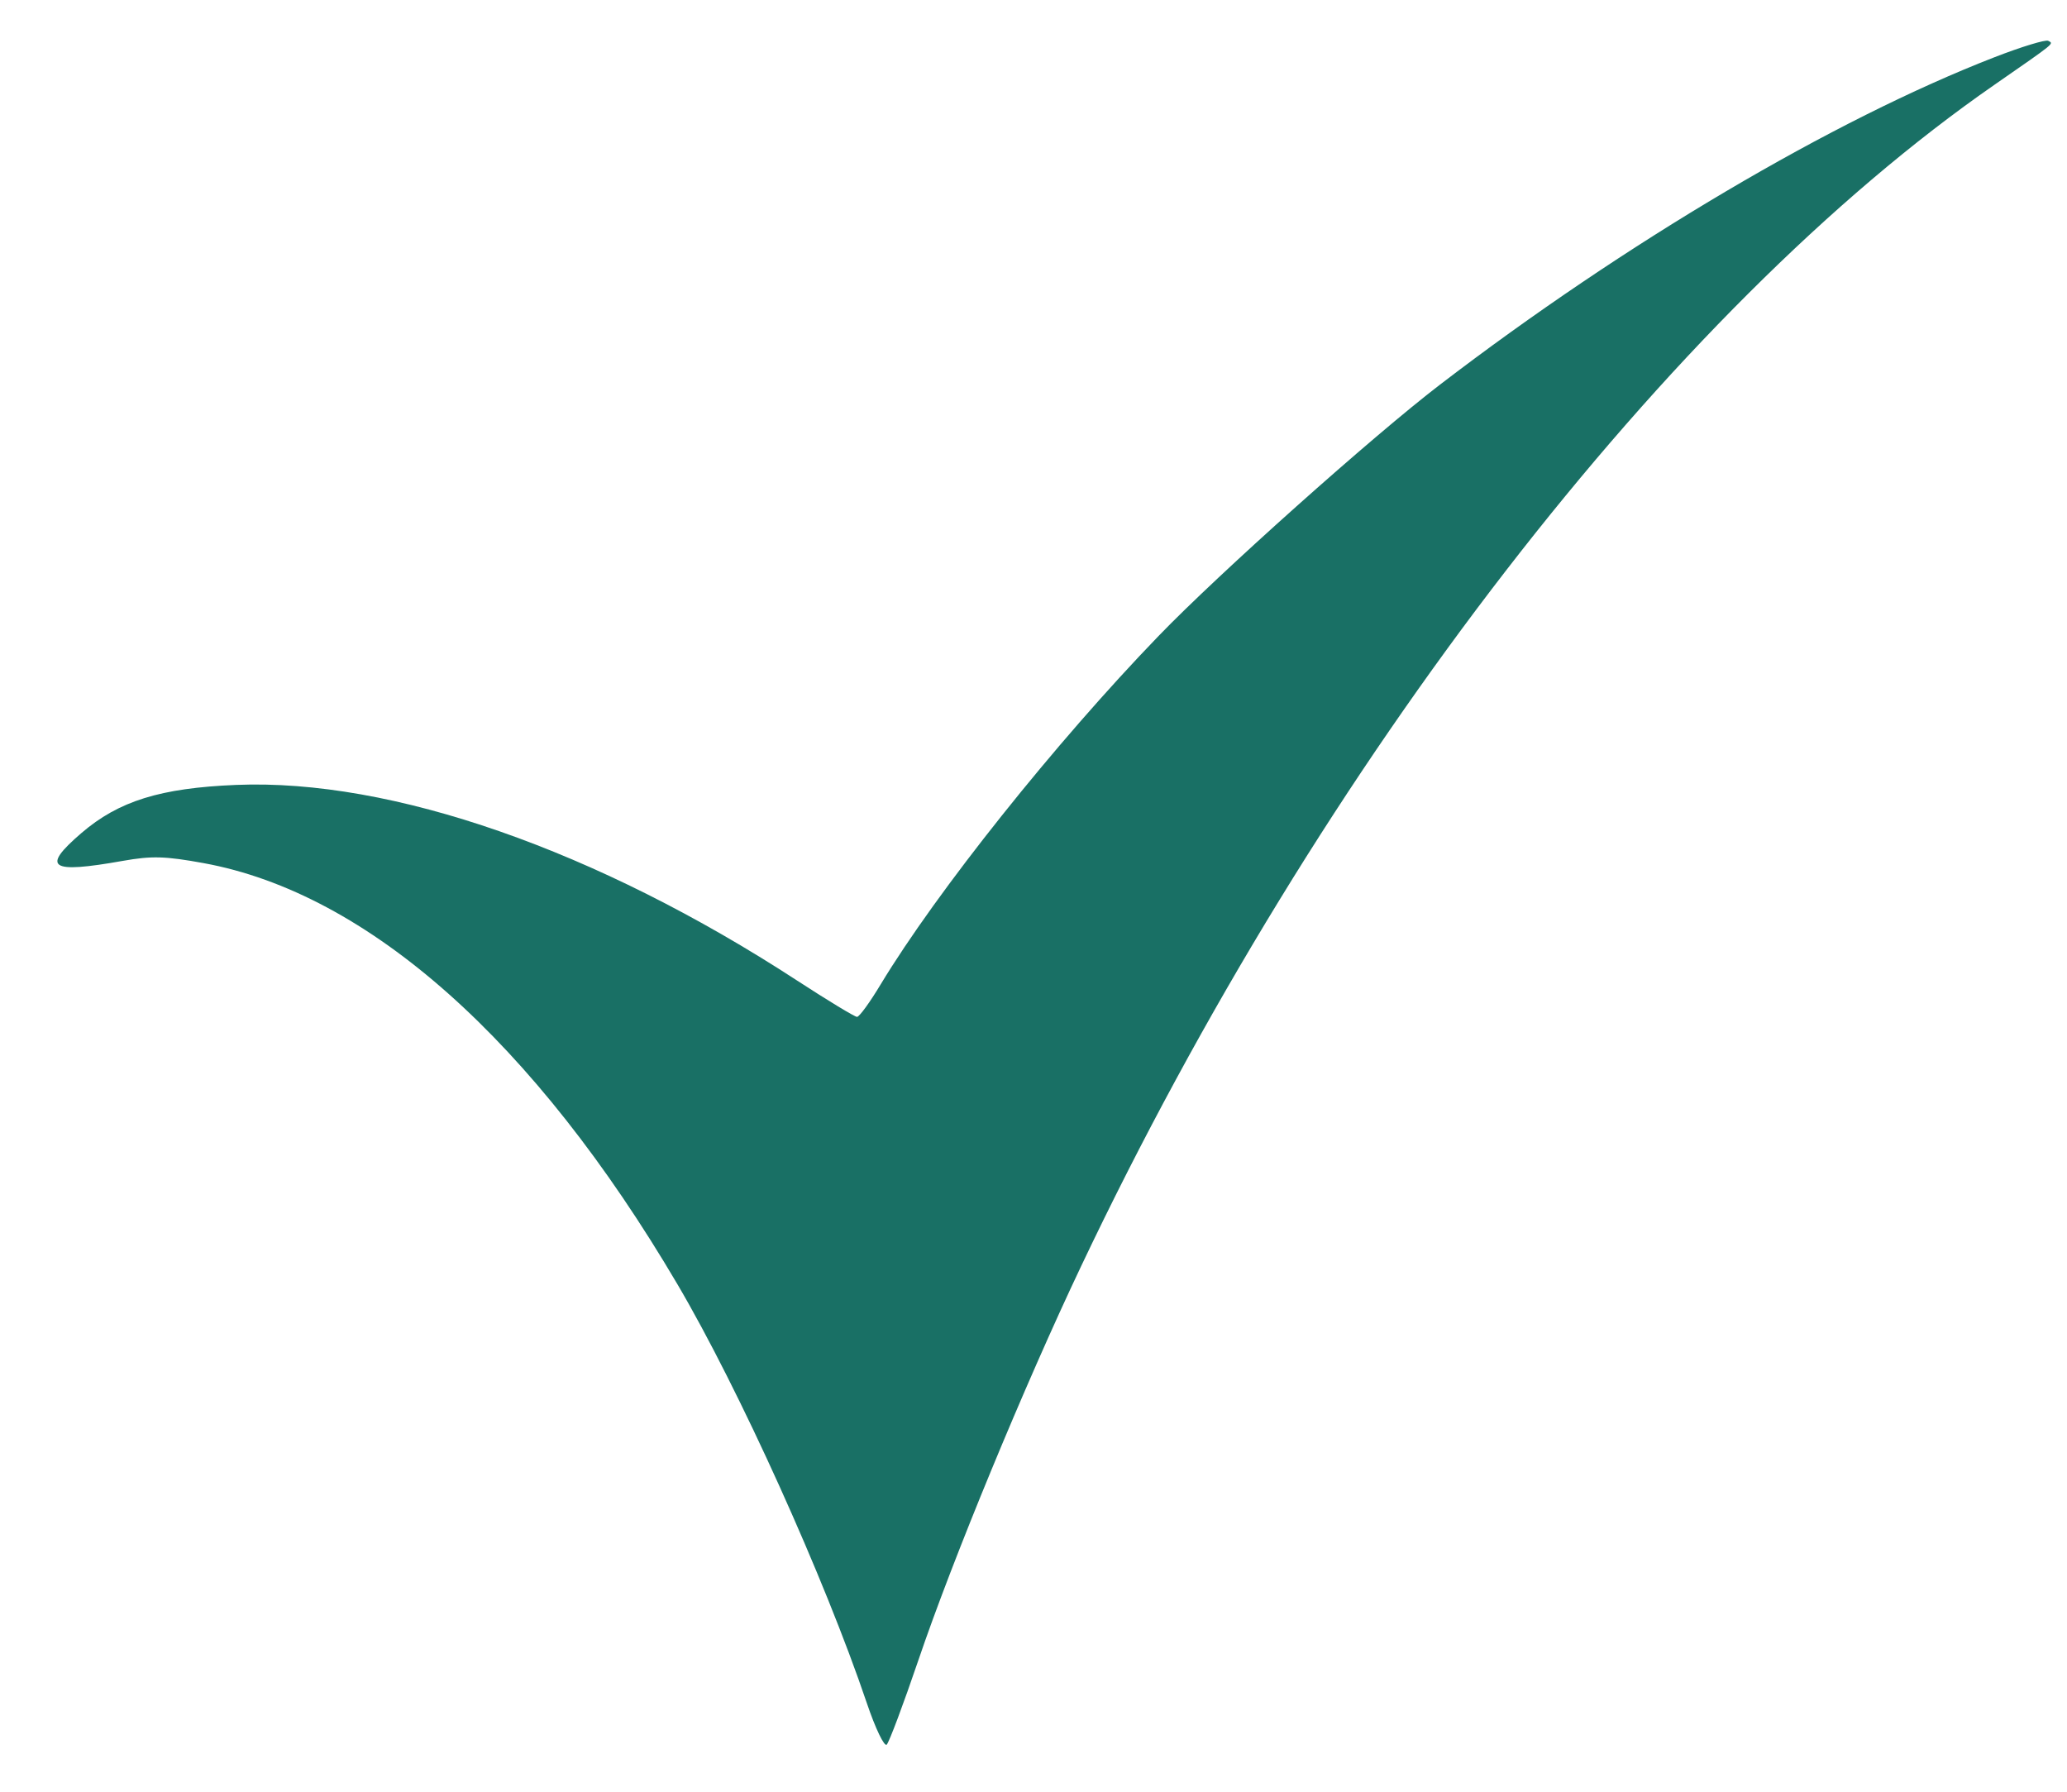 <svg width="30" height="26" viewBox="0 0 30 26" fill="none" xmlns="http://www.w3.org/2000/svg">
<path fill-rule="evenodd" clip-rule="evenodd" d="M28.946 0.831C26.61 1.738 23.591 3.52 20.899 5.582C19.923 6.329 17.685 8.327 16.816 9.228C15.318 10.778 13.594 12.94 12.781 14.286C12.626 14.544 12.472 14.756 12.439 14.756C12.407 14.757 12.015 14.519 11.569 14.229C8.659 12.334 5.683 11.297 3.427 11.39C2.327 11.435 1.722 11.624 1.181 12.089C0.593 12.595 0.721 12.681 1.784 12.492C2.202 12.418 2.398 12.423 2.956 12.525C5.34 12.961 7.753 15.105 9.832 18.636C10.726 20.154 11.967 22.899 12.581 24.714C12.705 25.081 12.835 25.352 12.87 25.316C12.905 25.281 13.113 24.727 13.331 24.086C13.823 22.635 14.87 20.102 15.694 18.368C19.166 11.054 24.24 4.493 28.946 1.231C29.851 0.603 29.809 0.637 29.727 0.592C29.689 0.572 29.337 0.679 28.946 0.831Z" fill="#197065"/>
</svg>
